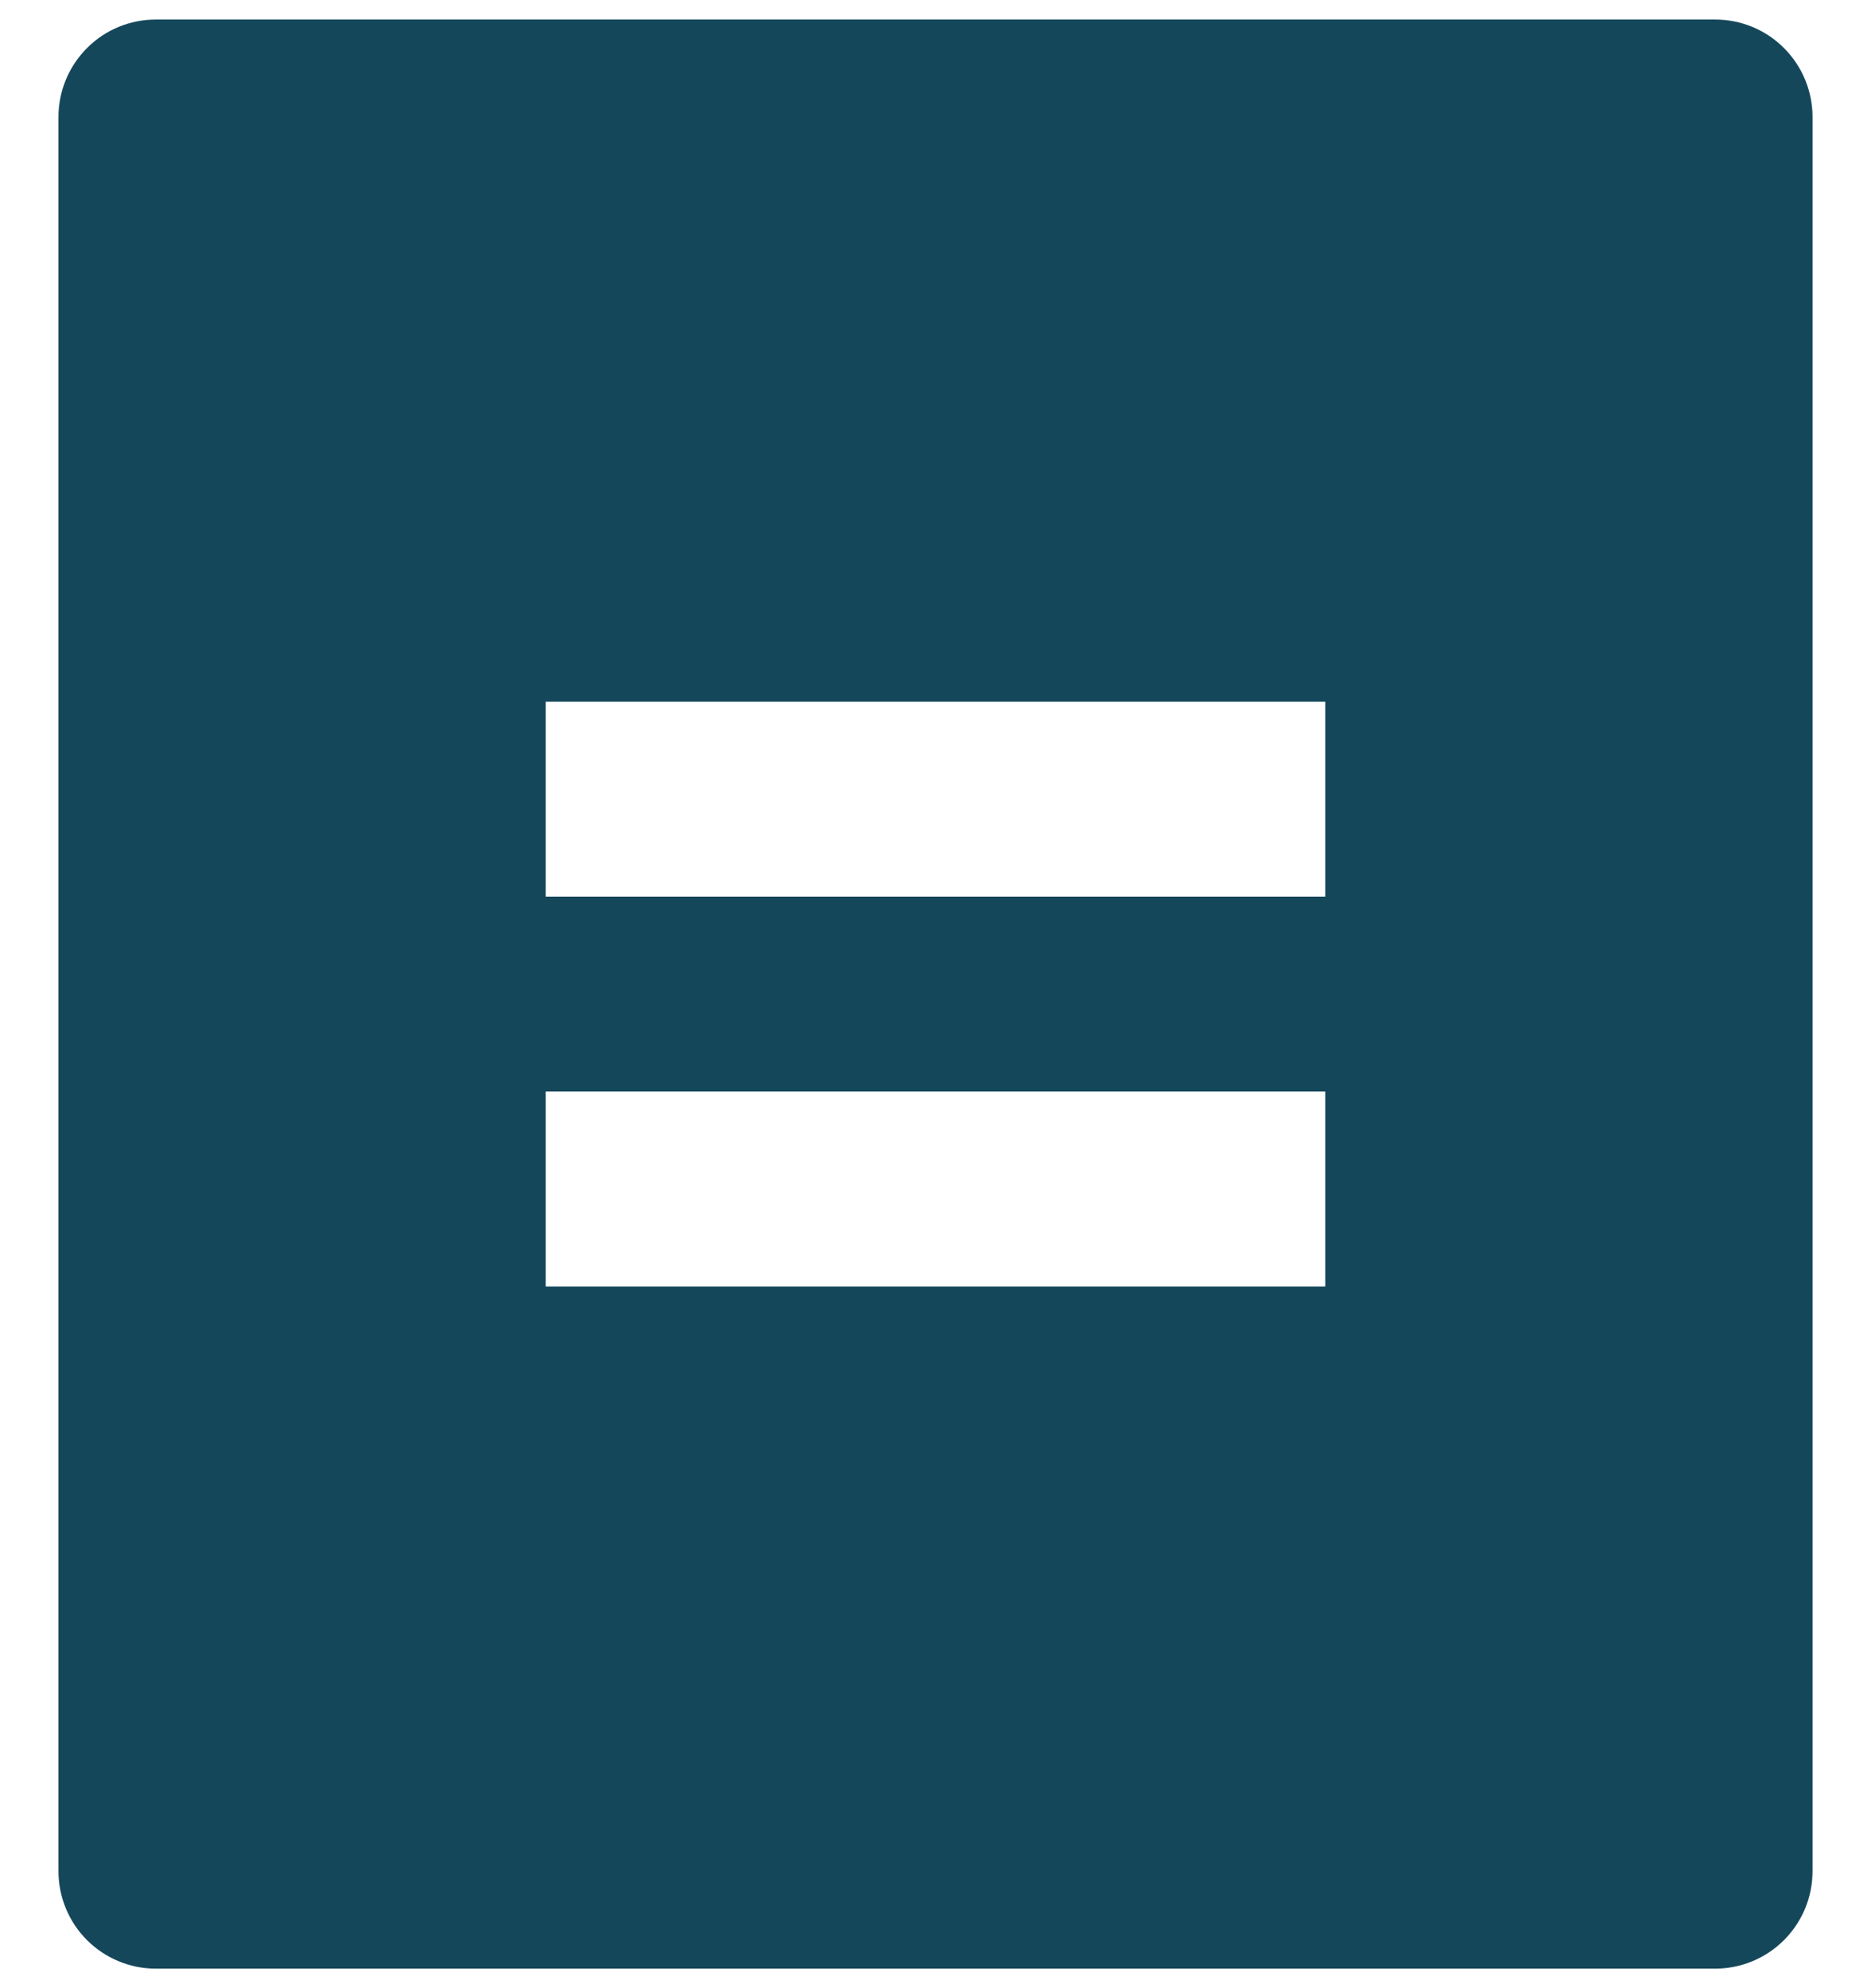 <svg width="16" height="17" viewBox="0 0 16 17" fill="none" xmlns="http://www.w3.org/2000/svg">
<path d="M14.667 16.833H1.333C1.112 16.833 0.9 16.745 0.744 16.589C0.588 16.433 0.5 16.221 0.5 16V1C0.5 0.779 0.588 0.567 0.744 0.411C0.9 0.254 1.112 0.167 1.333 0.167H14.667C14.888 0.167 15.1 0.254 15.256 0.411C15.412 0.567 15.5 0.779 15.5 1V16C15.5 16.221 15.412 16.433 15.256 16.589C15.1 16.745 14.888 16.833 14.667 16.833ZM4.667 6V7.667H11.333V6H4.667ZM4.667 9.333V11H11.333V9.333H4.667Z" fill="#15475B"/>
</svg>
